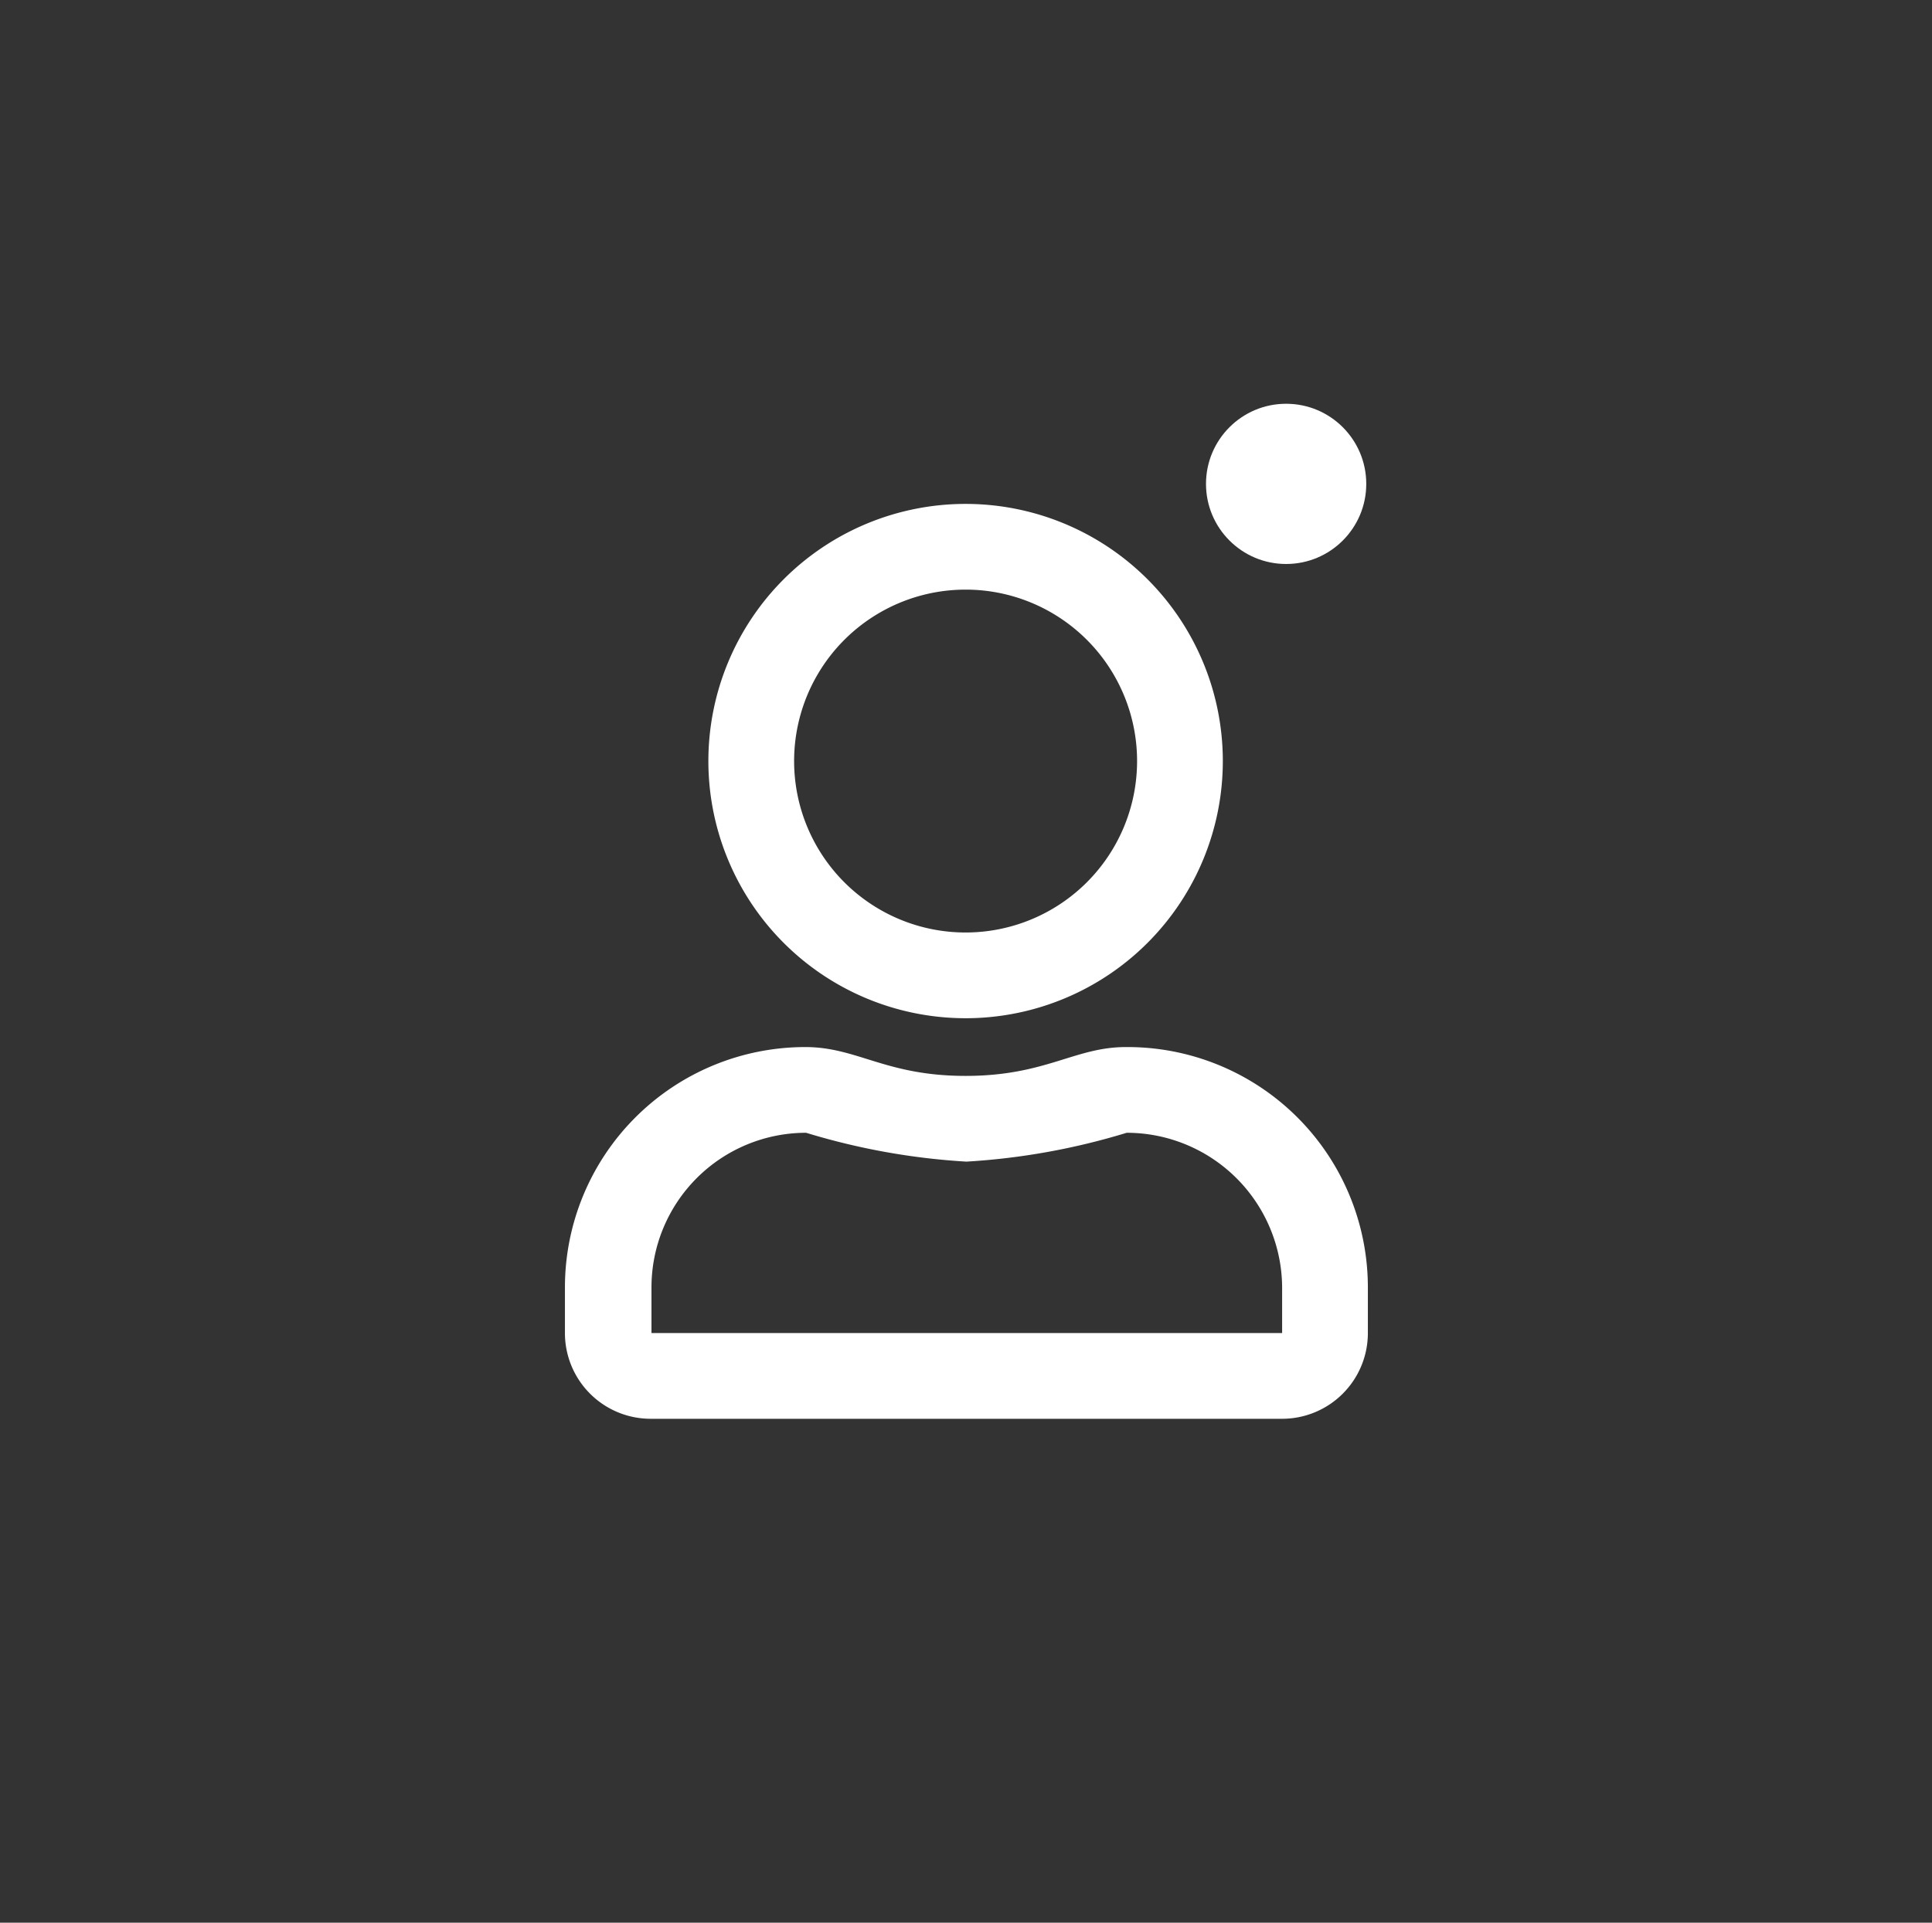<svg id="icon" xmlns="http://www.w3.org/2000/svg" viewBox="0 0 24.11 24"><rect x="0" y="0" width="24.11" height="24" fill="#333333" stroke="none"/><defs><style>.cls-1{fill:#fff;}</style></defs><path class="cls-1" d="M14.05,13.07c-.64,0-1,.36-2,.36s-1.35-.36-2-.36a3,3,0,0,0-3,3v.57a1.07,1.07,0,0,0,1.07,1.07H16a1.07,1.07,0,0,0,1.07-1.07v-.57A3,3,0,0,0,14.05,13.07ZM16,16.64H8.13v-.57a1.93,1.93,0,0,1,1.93-1.93,8.54,8.54,0,0,0,2,.36,8.54,8.54,0,0,0,2-.36A1.94,1.94,0,0,1,16,16.07Zm-3.93-3.93A3.21,3.21,0,1,0,8.84,9.5,3.21,3.21,0,0,0,12.05,12.71Zm0-5.35A2.14,2.14,0,1,1,9.91,9.5,2.14,2.14,0,0,1,12.05,7.36Z"/><circle class="cls-1" cx="16.05" cy="6.04" r="1"/></svg>